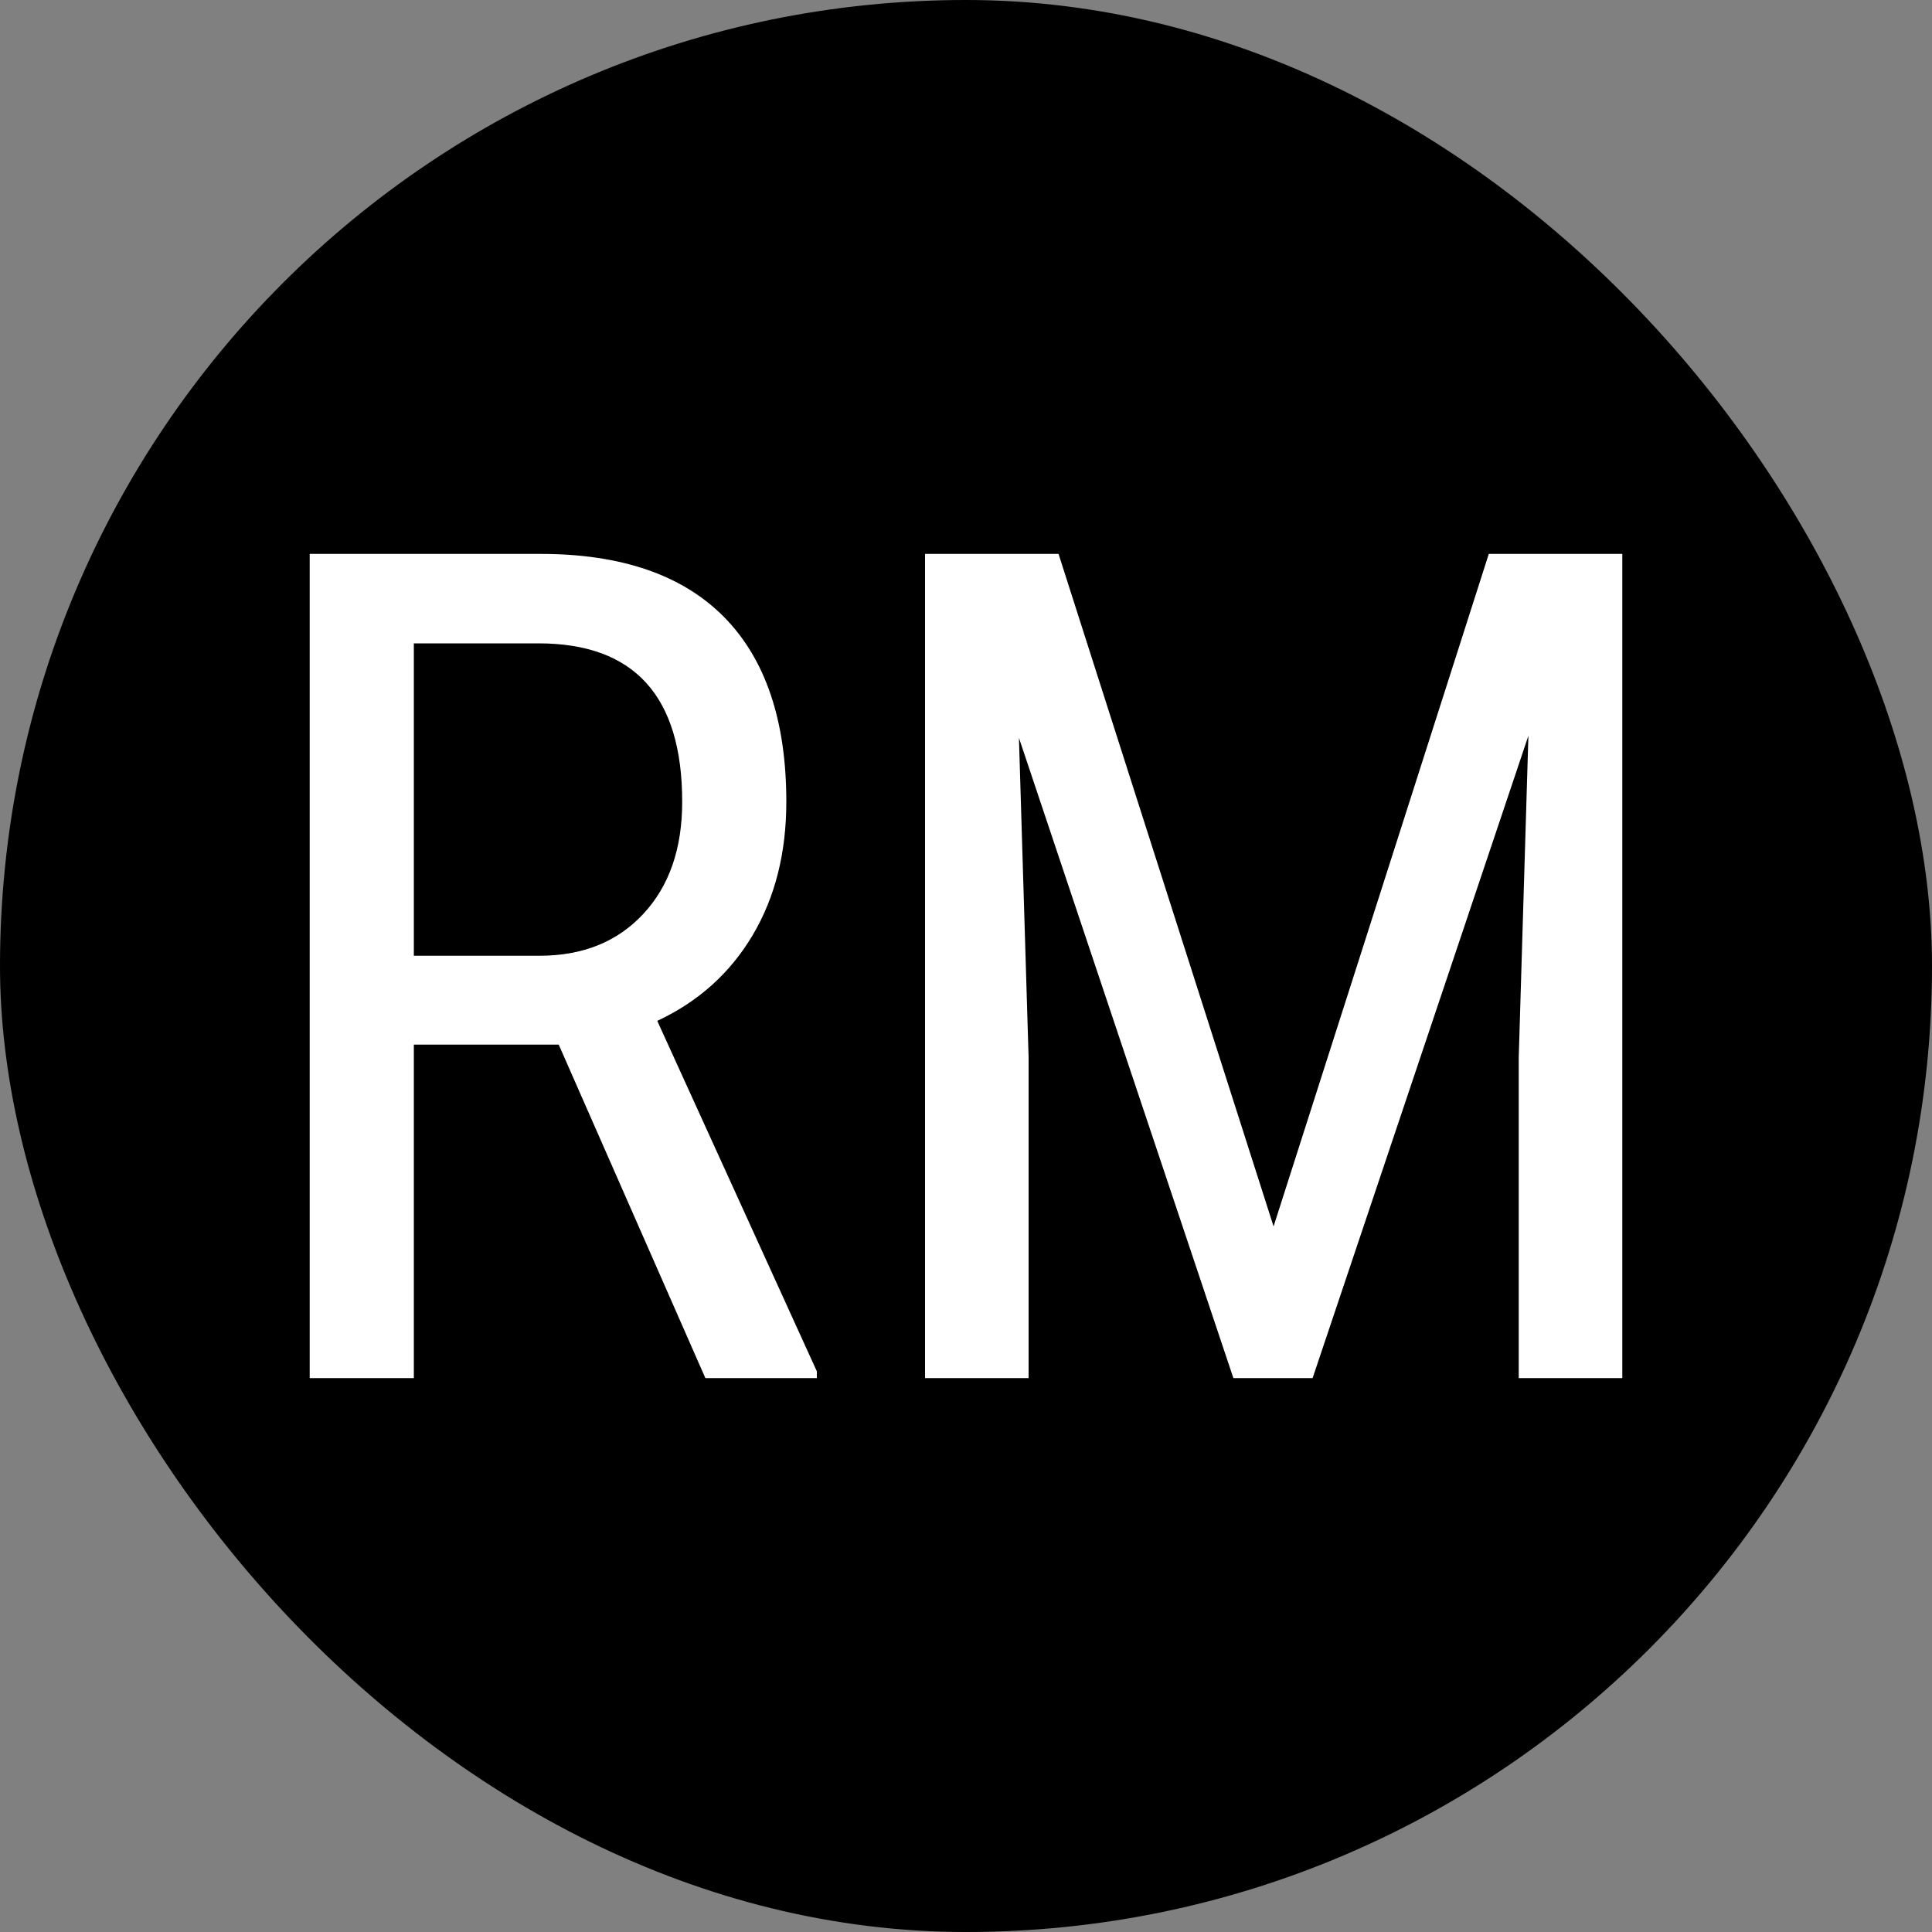 <svg xmlns="http://www.w3.org/2000/svg" width="256" height="256" viewBox="0 0 100 100"><rect x="0" y="0" width="100" height="100" fill="#808080" stroke="none"/><rect width="100" height="100" rx="50" fill="#000000"></rect><path fill="#fff" d="M36.51 71.33L28.92 54.07L21.42 54.07L21.42 71.33L16.03 71.33L16.03 28.67L27.98 28.67Q34.25 28.67 37.48 31.94Q40.70 35.21 40.70 41.50L40.70 41.50Q40.70 45.46 38.96 48.40Q37.21 51.35 34.02 52.84L34.02 52.84L42.28 70.98L42.28 71.33L36.51 71.33ZM21.42 33.30L21.42 49.47L27.92 49.47Q31.29 49.47 33.30 47.30Q35.31 45.14 35.31 41.50L35.31 41.50Q35.31 33.30 27.87 33.30L27.87 33.30L21.42 33.30ZM47.88 28.67L54.79 28.67L65.92 63.48L77.06 28.67L83.97 28.67L83.97 71.33L78.61 71.33L78.61 54.72L79.11 38.08L67.94 71.33L63.84 71.33L52.74 38.19L53.24 54.72L53.24 71.33L47.88 71.33L47.88 28.67Z"></path></svg>